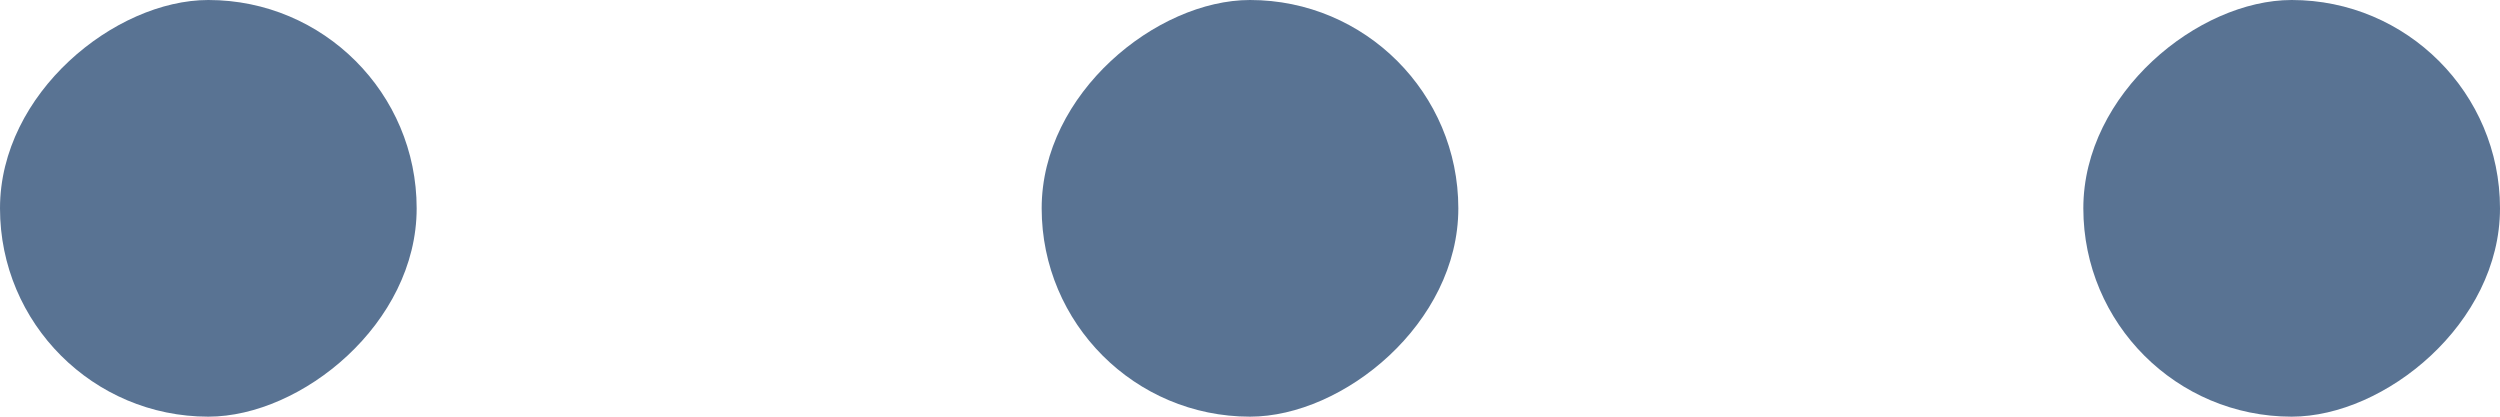 <svg width="12" height="2" viewBox="0 0 12 2" fill="none" xmlns="http://www.w3.org/2000/svg">
<rect y="2" width="2" height="2" rx="1" transform="rotate(-90 0 2)" fill="#597393"/>
<rect x="5" y="2" width="2" height="2" rx="1" transform="rotate(-90 5 2)" fill="#597393"/>
<rect x="10" y="2" width="2" height="2" rx="1" transform="rotate(-90 10 2)" fill="#597393"/>
</svg>
